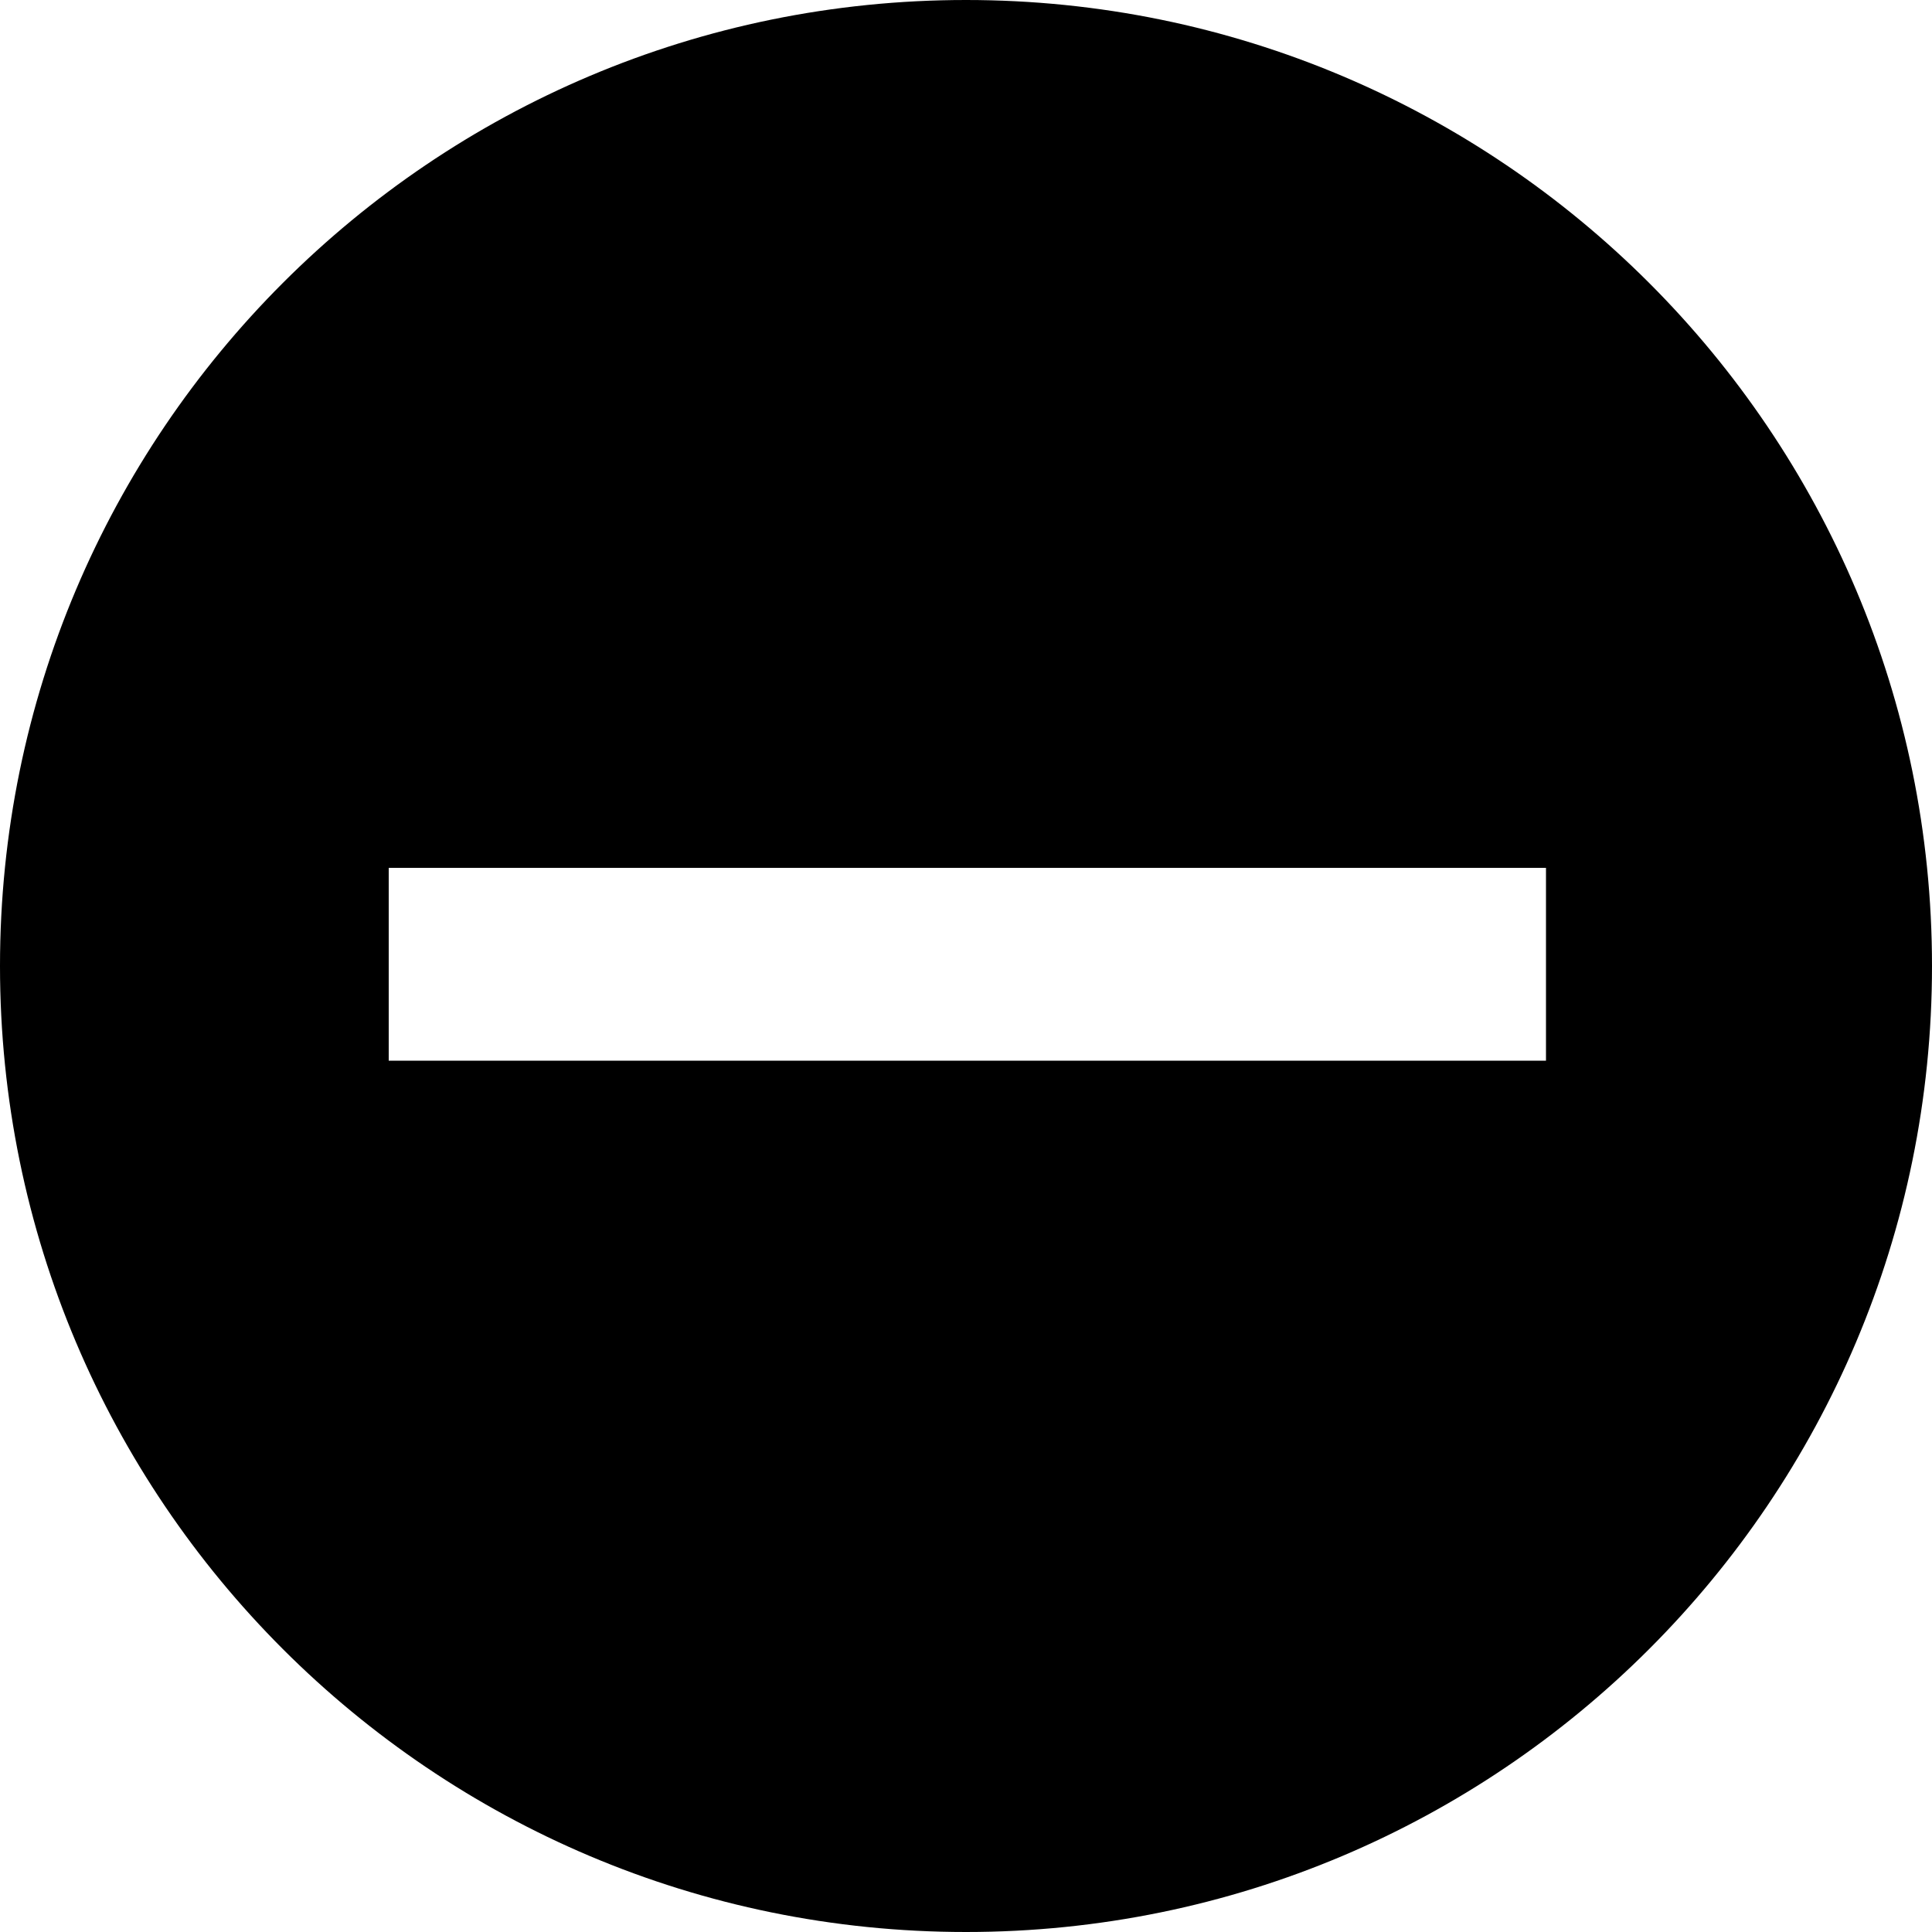 <svg xmlns="http://www.w3.org/2000/svg" viewBox="0 0 500 500"><g id="Layer_2" data-name="Layer 2"><g id="Layer_1-2" data-name="Layer 1"><path d="M250,500C111.9,500,0,388.1,0,250S111.9,0,250,0,500,111.9,500,250,388.1,500,250,500ZM400.2,224.6H100.6v49.9H400.1V224.6Z"/></g></g></svg>